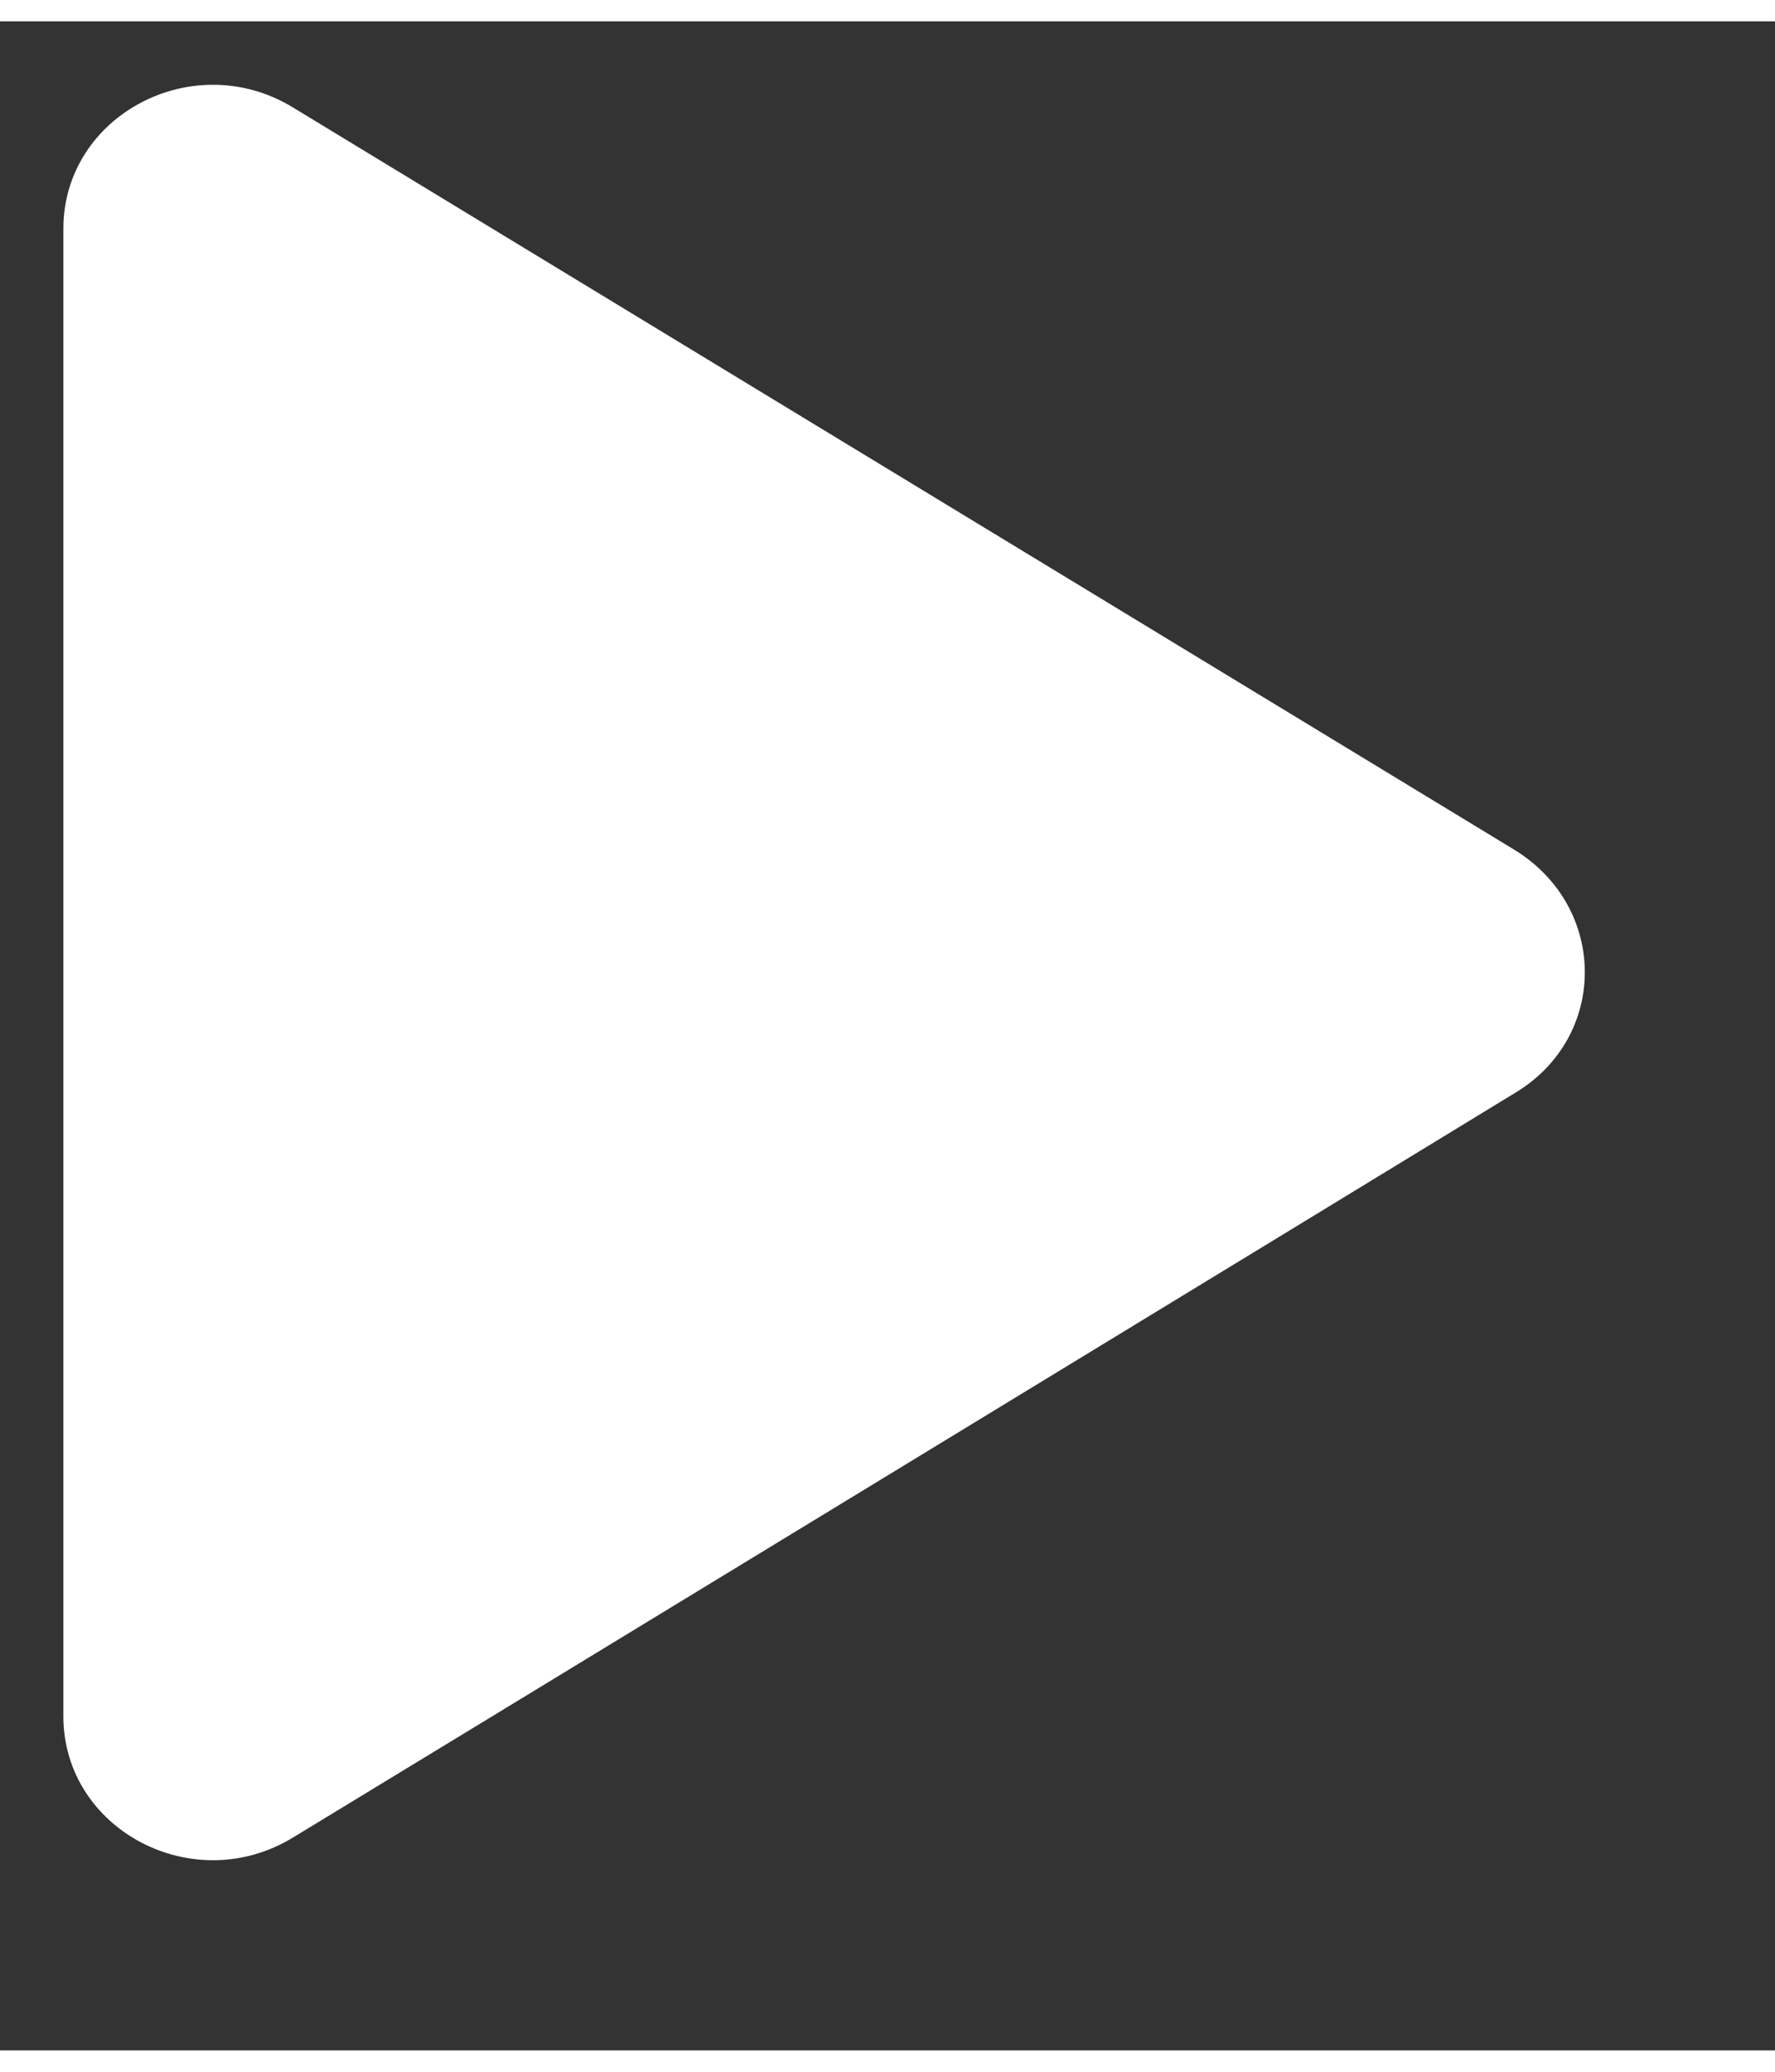 <?xml version="1.0" encoding="UTF-8" standalone="no"?>
<!DOCTYPE svg PUBLIC "-//W3C//DTD SVG 1.1//EN" "http://www.w3.org/Graphics/SVG/1.1/DTD/svg11.dtd">
<svg version="1.1" xmlns="http://www.w3.org/2000/svg" xmlns:xlink="http://www.w3.org/1999/xlink" preserveAspectRatio="xMidYMid meet" viewBox="-1 -0.999 28.003 31.997" width="24" height="28"><rect x="-1" y="-0.999" width="28.003" height="31.997" fill="#333333" stroke="none"/><defs><path d="M3.64 27.63C5.57 26.46 20.97 17.08 22.9 15.9C24.37 15.02 24.37 12.98 22.9 12.07C20.97 10.9 5.57 1.54 3.64 0.37C2.06 -0.61 0 0.48 0 2.27C0 6.96 0 23.39 0 25.73C0 27.52 2.06 28.61 3.64 27.63Z" id="bTmZJIMXz"></path></defs><g><g><use xlink:href="#bTmZJIMXz" opacity="1" fill="#ffffff" fill-opacity="1"></use><g><use xlink:href="#bTmZJIMXz" opacity="1" fill-opacity="0" stroke="#000000" stroke-width="1" stroke-opacity="0"></use></g></g></g></svg>